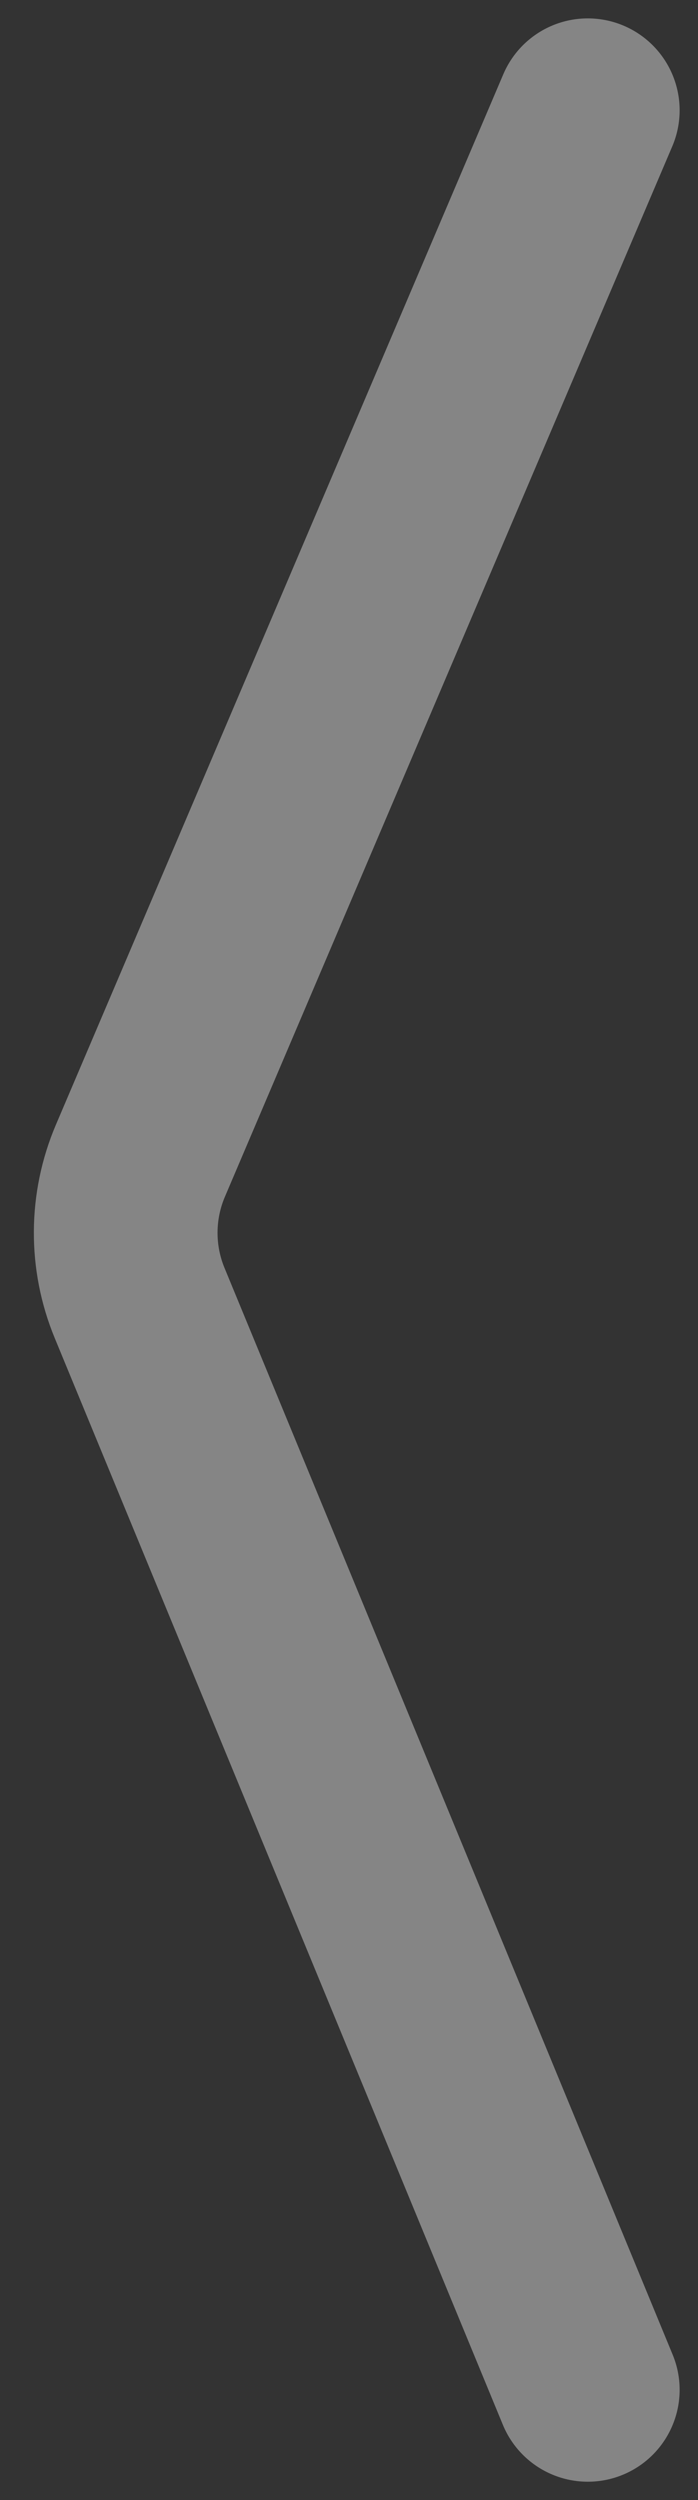 <svg width="19" height="68" viewBox="0 0 19 68" fill="none" xmlns="http://www.w3.org/2000/svg">
<rect x="0" y="0" width="19" height="68" fill="#333333" stroke="none"/>
<path opacity="0.4" d="M16 3L3.822 31.571C3.296 32.805 3.288 34.199 3.8 35.439L16 65" stroke="white" stroke-width="5" stroke-linecap="round"/>
</svg>
